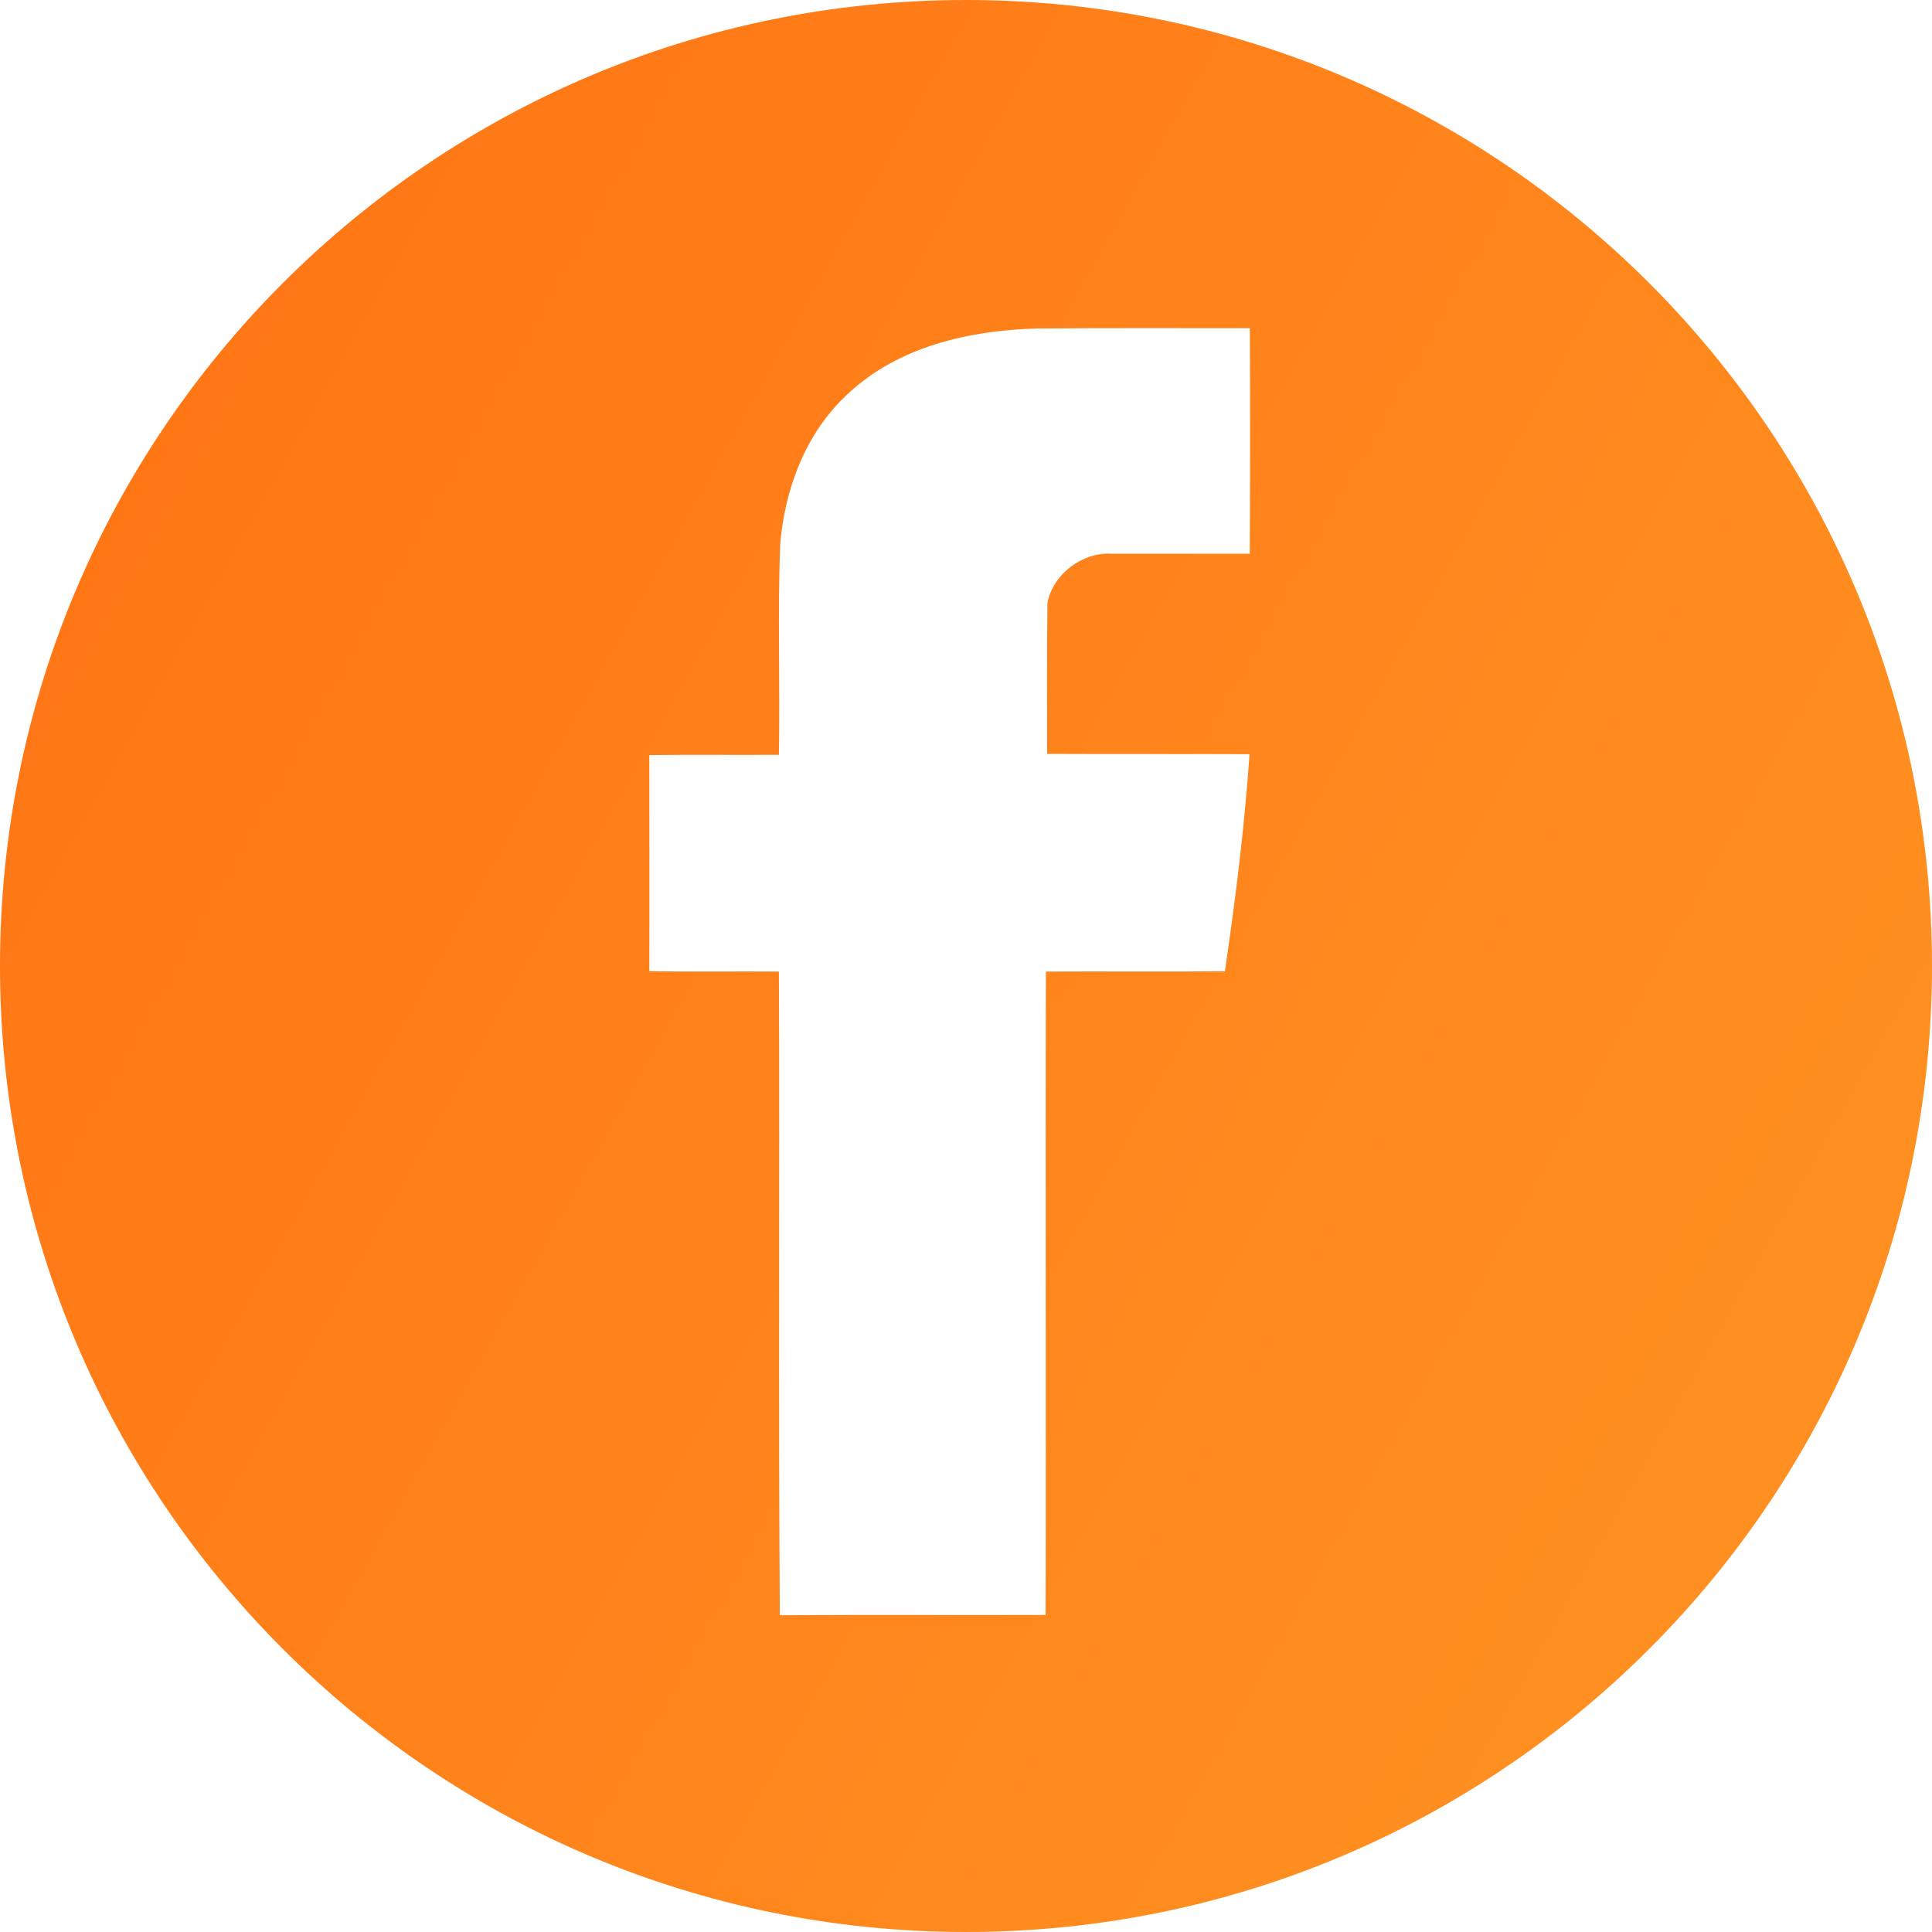 <svg width="25" height="25" viewBox="0 0 25 25" fill="none" xmlns="http://www.w3.org/2000/svg">
<path d="M12.5 0C5.597 0 0 5.597 0 12.5C0 19.404 5.597 25 12.5 25C19.404 25 25 19.404 25 12.5C25 5.597 19.404 0 12.5 0ZM16.172 7.165C15.578 7.165 14.98 7.165 14.386 7.165C14.011 7.141 13.623 7.427 13.554 7.803C13.546 8.454 13.55 9.105 13.55 9.755C14.423 9.759 15.296 9.755 16.169 9.759C16.104 10.701 15.987 11.638 15.85 12.568C15.078 12.576 14.306 12.568 13.534 12.572C13.526 15.348 13.538 18.12 13.53 20.897C12.382 20.901 11.239 20.893 10.091 20.901C10.071 18.125 10.091 15.348 10.079 12.572C9.521 12.568 8.959 12.576 8.402 12.568C8.406 11.634 8.402 10.701 8.402 9.771C8.959 9.763 9.521 9.771 10.079 9.767C10.095 8.862 10.062 7.953 10.095 7.048C10.155 6.324 10.426 5.601 10.964 5.104C11.615 4.486 12.536 4.276 13.409 4.251C14.33 4.243 15.252 4.247 16.173 4.247C16.177 5.221 16.177 6.191 16.172 7.165Z" fill="url(#paint0_linear)"/>
<defs>
<linearGradient id="paint0_linear" x1="6.014" y1="-3.274" x2="27.531" y2="8.768" gradientUnits="userSpaceOnUse">
<stop stop-color="#FF7615"/>
<stop offset="1" stop-color="#FF8F20"/>
</linearGradient>
</defs>
</svg>
